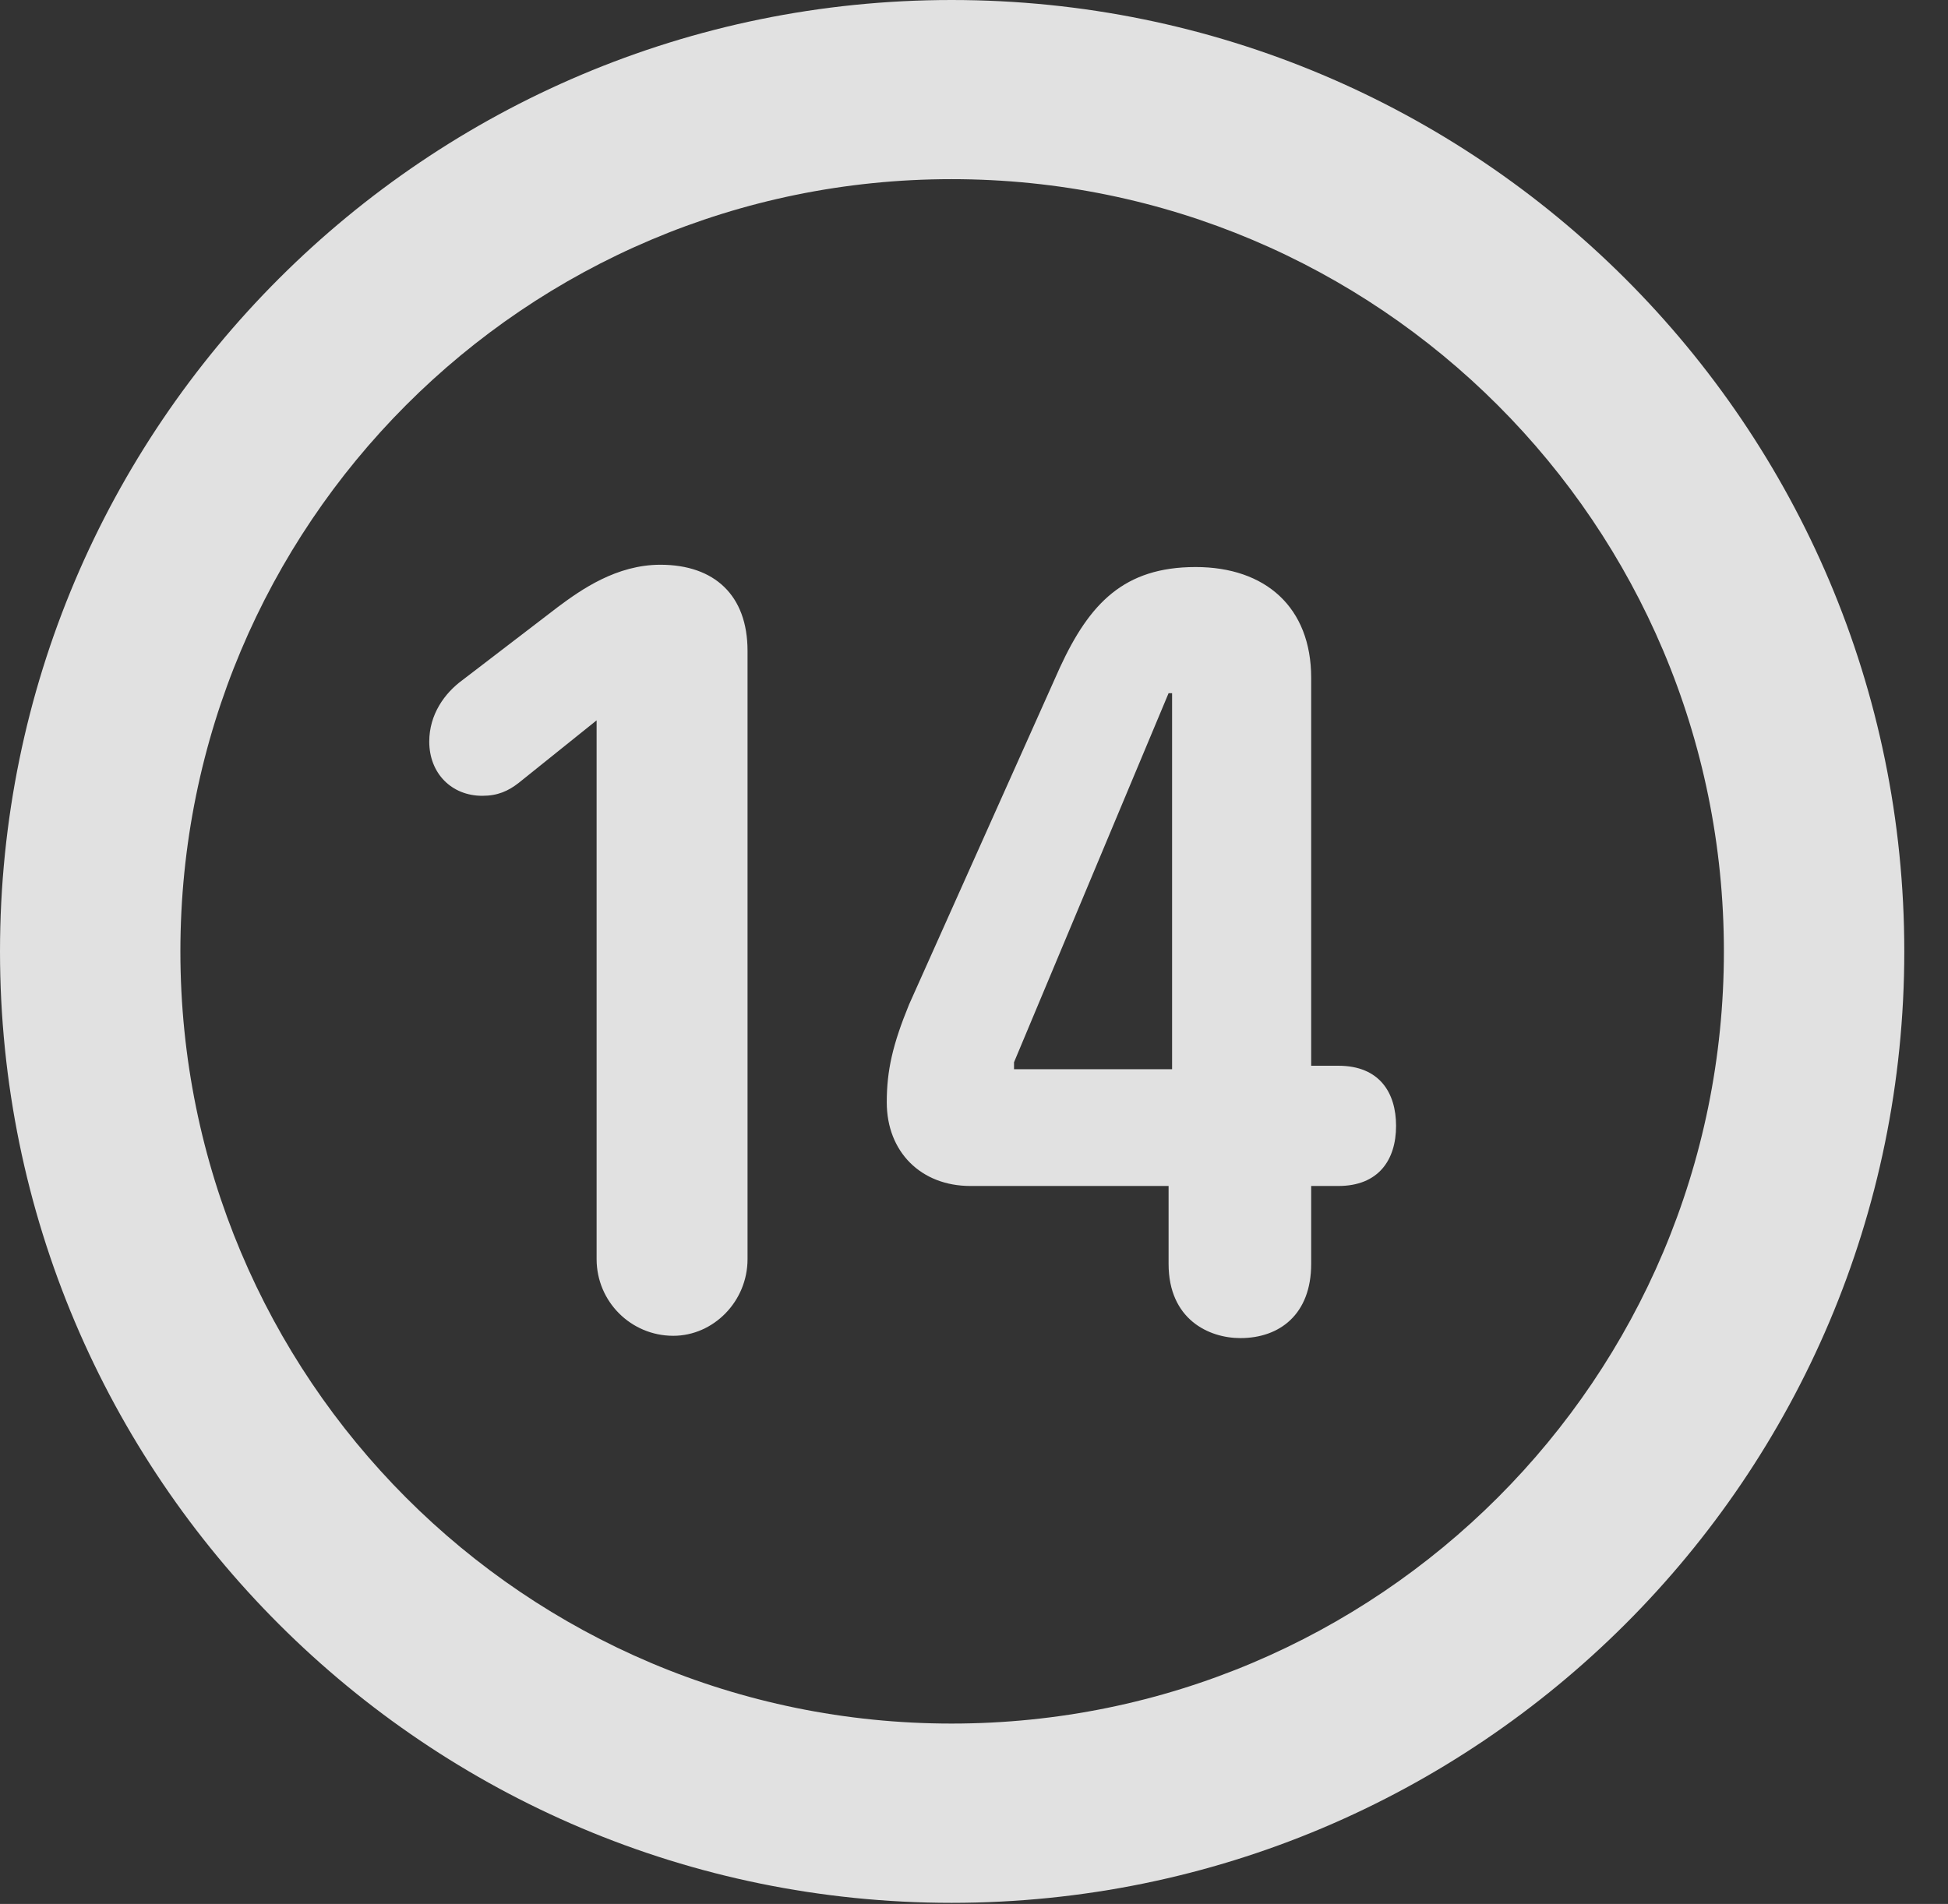 <?xml version="1.0" encoding="UTF-8"?>
<!--Generator: Apple Native CoreSVG 341-->
<!DOCTYPE svg
PUBLIC "-//W3C//DTD SVG 1.1//EN"
       "http://www.w3.org/Graphics/SVG/1.1/DTD/svg11.dtd">
<svg version="1.1" xmlns="http://www.w3.org/2000/svg" xmlns:xlink="http://www.w3.org/1999/xlink" viewBox="0 0 16.133 15.771">
 <rect x="0" y="0" width="16.133" height="15.771" fill="#333333" stroke="none"/>
 <g>
  <rect height="15.771" opacity="0" width="16.133" x="0" y="0"/>
  <path d="M7.881 15.762C12.236 15.762 15.771 12.236 15.771 7.881C15.771 3.525 12.236 0 7.881 0C3.535 0 0 3.525 0 7.881C0 12.236 3.535 15.762 7.881 15.762ZM7.881 14.277C4.346 14.277 1.494 11.416 1.494 7.881C1.494 4.346 4.346 1.484 7.881 1.484C11.416 1.484 14.277 4.346 14.277 7.881C14.277 11.416 11.416 14.277 7.881 14.277Z" fill="white" fill-opacity="0.85"/>
  <path d="M5.576 11.065C5.908 11.065 6.191 10.781 6.191 10.43L6.191 5.391C6.191 4.932 5.918 4.678 5.469 4.678C5.107 4.678 4.814 4.883 4.619 5.029L3.828 5.635C3.682 5.742 3.555 5.918 3.555 6.143C3.555 6.406 3.74 6.592 3.994 6.592C4.121 6.592 4.209 6.553 4.297 6.484L4.941 5.967L4.941 10.43C4.941 10.781 5.225 11.065 5.576 11.065ZM10.273 11.084C10.596 11.084 10.859 10.889 10.859 10.469L10.859 9.824L11.084 9.824C11.416 9.824 11.562 9.609 11.562 9.326C11.562 9.053 11.426 8.828 11.084 8.828L10.859 8.828L10.859 5.615C10.859 5.029 10.479 4.697 9.902 4.697C9.307 4.697 9.023 5 8.779 5.527L7.529 8.32C7.393 8.652 7.344 8.867 7.344 9.131C7.344 9.541 7.627 9.824 8.037 9.824L9.678 9.824L9.678 10.469C9.678 10.928 10.01 11.084 10.273 11.084ZM9.707 8.857L8.398 8.857L8.398 8.799L9.678 5.742L9.707 5.742Z" fill="white" fill-opacity="0.85"/>
 </g>
</svg>
